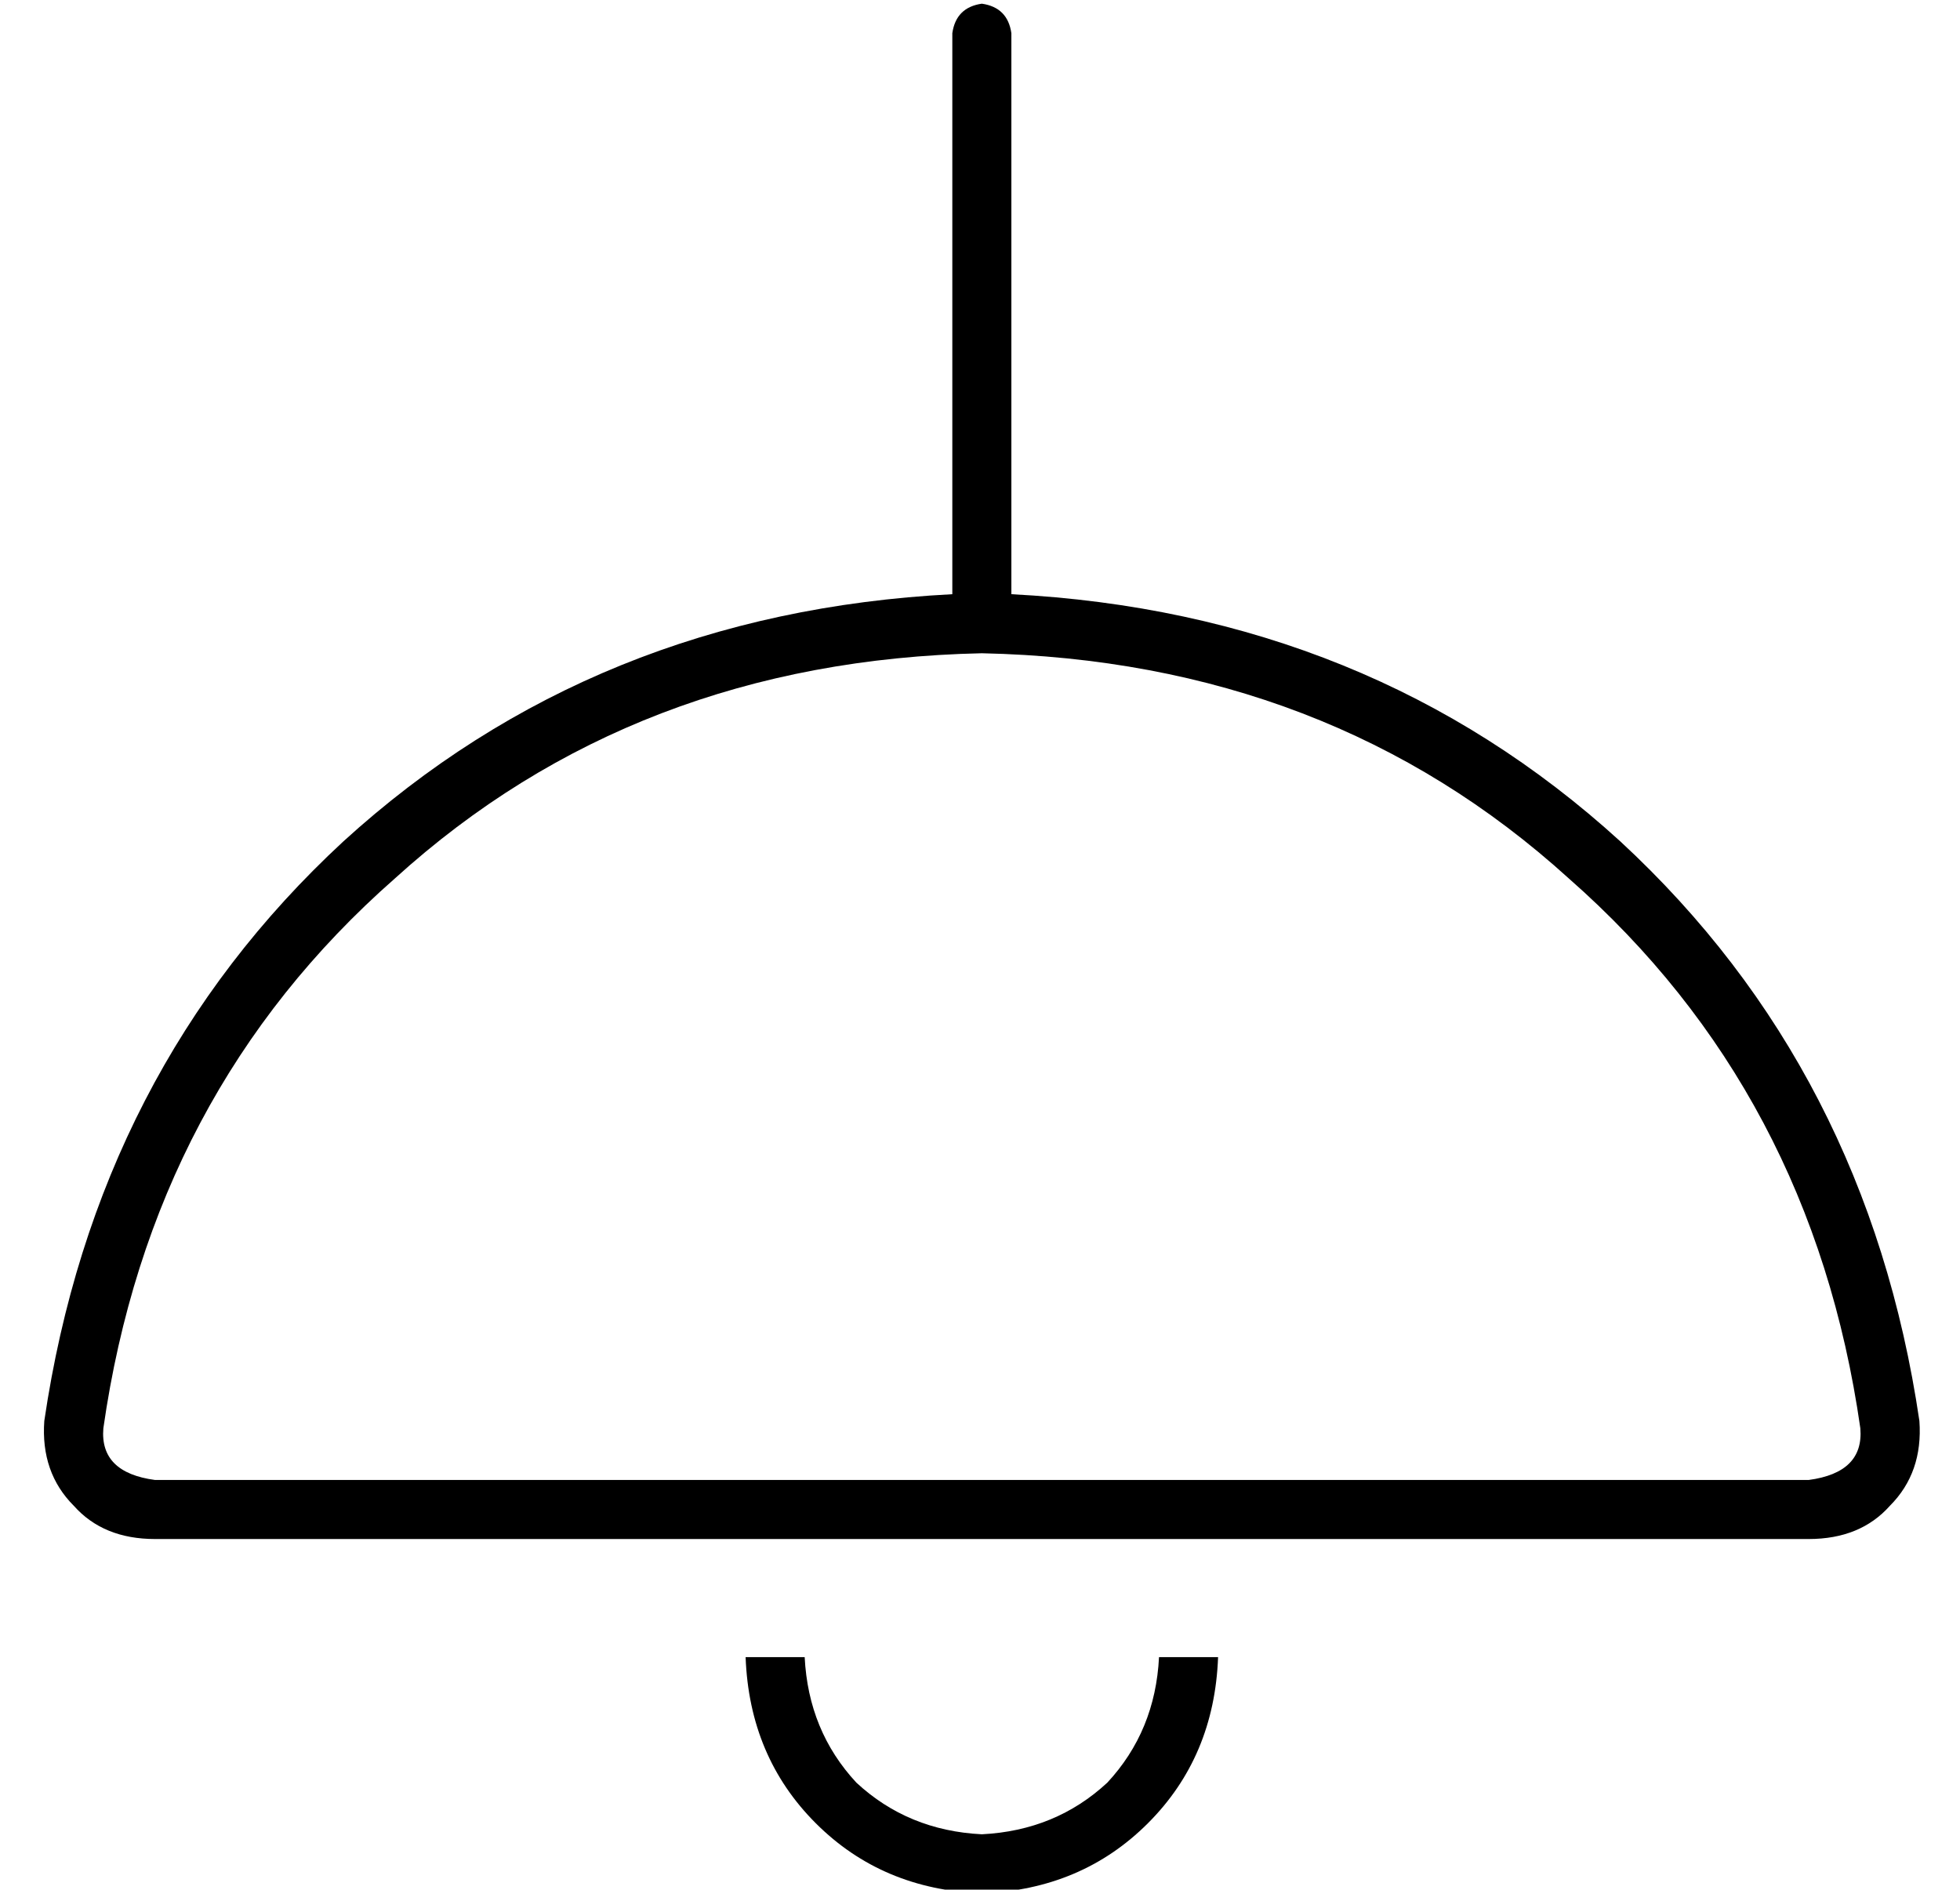 <?xml version="1.0" standalone="no"?>
<!DOCTYPE svg PUBLIC "-//W3C//DTD SVG 1.1//EN" "http://www.w3.org/Graphics/SVG/1.1/DTD/svg11.dtd" >
<svg xmlns="http://www.w3.org/2000/svg" xmlns:xlink="http://www.w3.org/1999/xlink" version="1.1" viewBox="-10 -40 531 512">
   <path fill="currentColor"
d="M256 -39q7 1 8 8v152v0q97 5 165 67q67 62 81 157q1 14 -8 23q-8 9 -22 9h-448v0q-14 0 -22 -9q-9 -9 -8 -23q14 -95 81 -157q68 -62 165 -67v-152v0q1 -7 8 -8v0zM18 347q-1 12 14 14h448v0q15 -2 14 -14q-13 -91 -79 -149q-65 -59 -159 -61q-94 2 -159 61
q-66 58 -79 149v0zM256 473q-27 -1 -45 -19v0v0q-18 -18 -19 -45h16v0q1 20 14 34q14 13 34 14q20 -1 34 -14q13 -14 14 -34h16v0q-1 27 -19 45t-45 19v0z" />
</svg>
